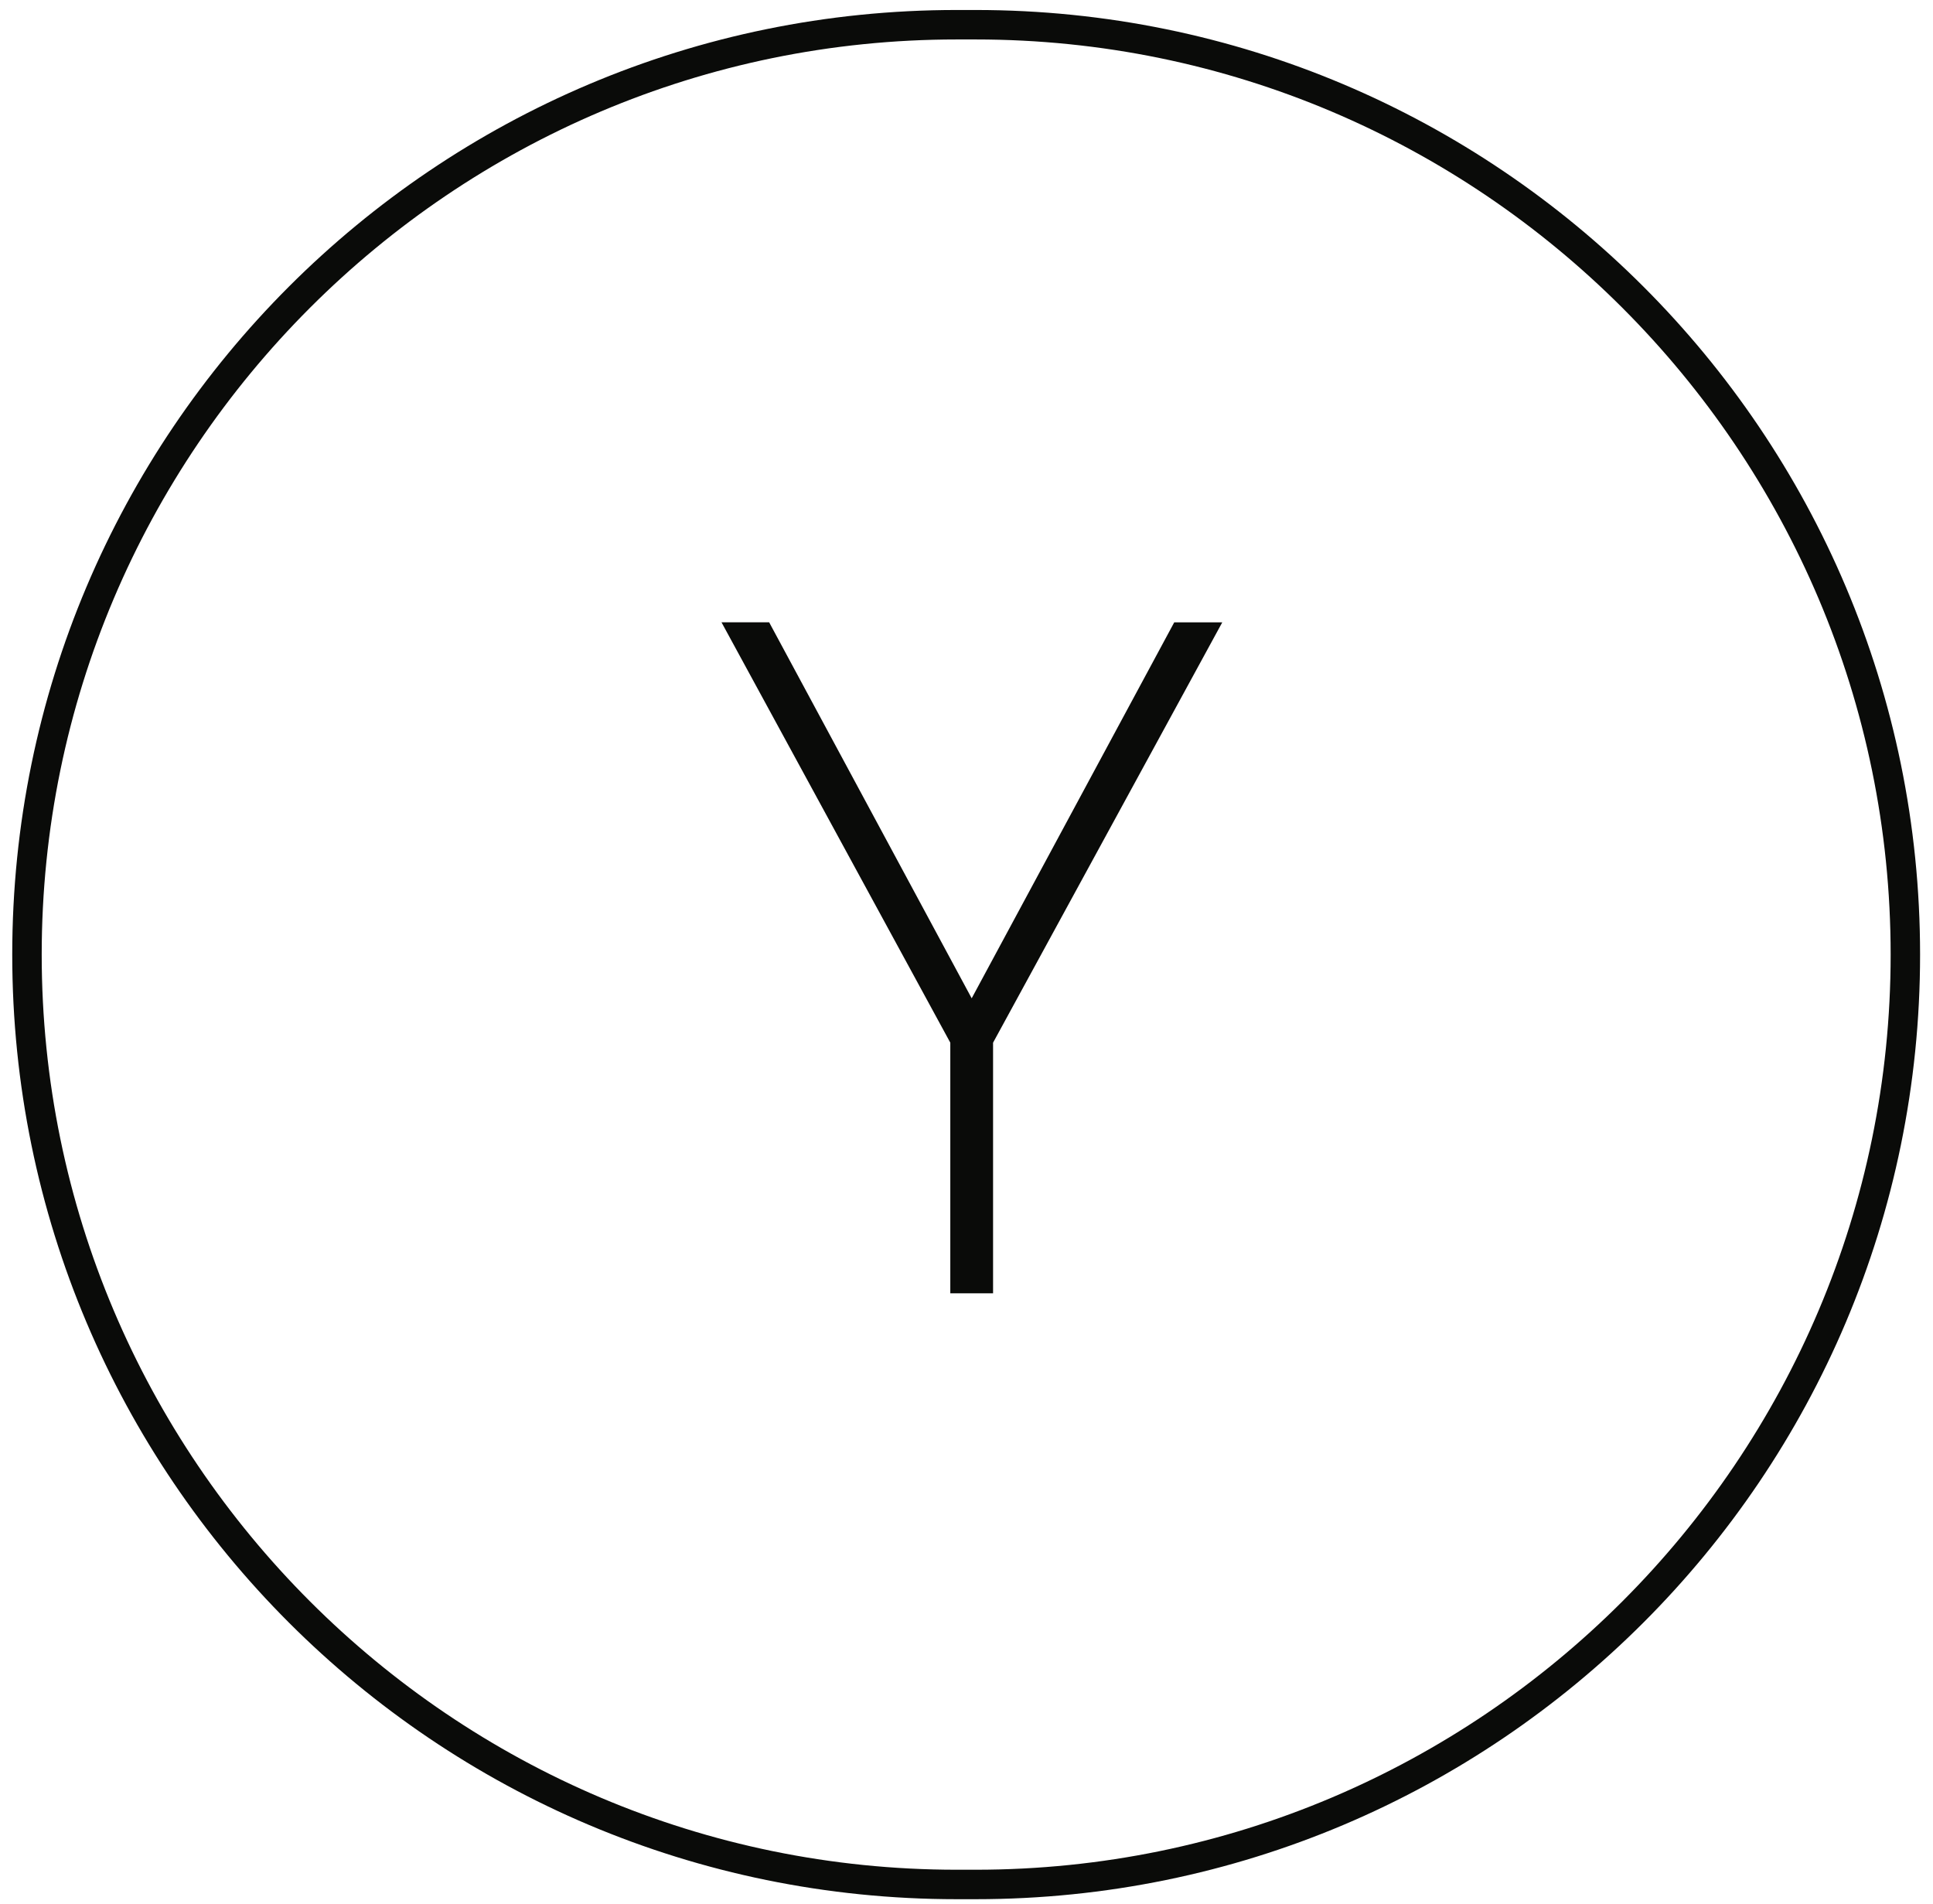 <svg width="66" height="65" fill="none" xmlns="http://www.w3.org/2000/svg"><path fill-rule="evenodd" clip-rule="evenodd" d="M41.733 21.245l-7.826 14.349v8.556h-1.46v-8.556l-7.812-14.35h1.627l6.915 12.835 6.916-12.834h1.64z" fill="#0A0B09"/><path fill-rule="evenodd" clip-rule="evenodd" d="M33.313.341h-.65C14.855.341.418 14.78.418 32.587c0 17.81 14.437 32.246 32.245 32.246h.65c17.81 0 32.246-14.437 32.246-32.245v-.001C65.559 14.779 51.122.341 33.313.341zm0 1.006c17.226 0 31.241 14.014 31.241 31.24 0 17.227-14.015 31.24-31.24 31.24h-.65c-17.226 0-31.24-14.014-31.24-31.24s14.014-31.24 31.24-31.24h.65z" fill="#0A0B09"/></svg>